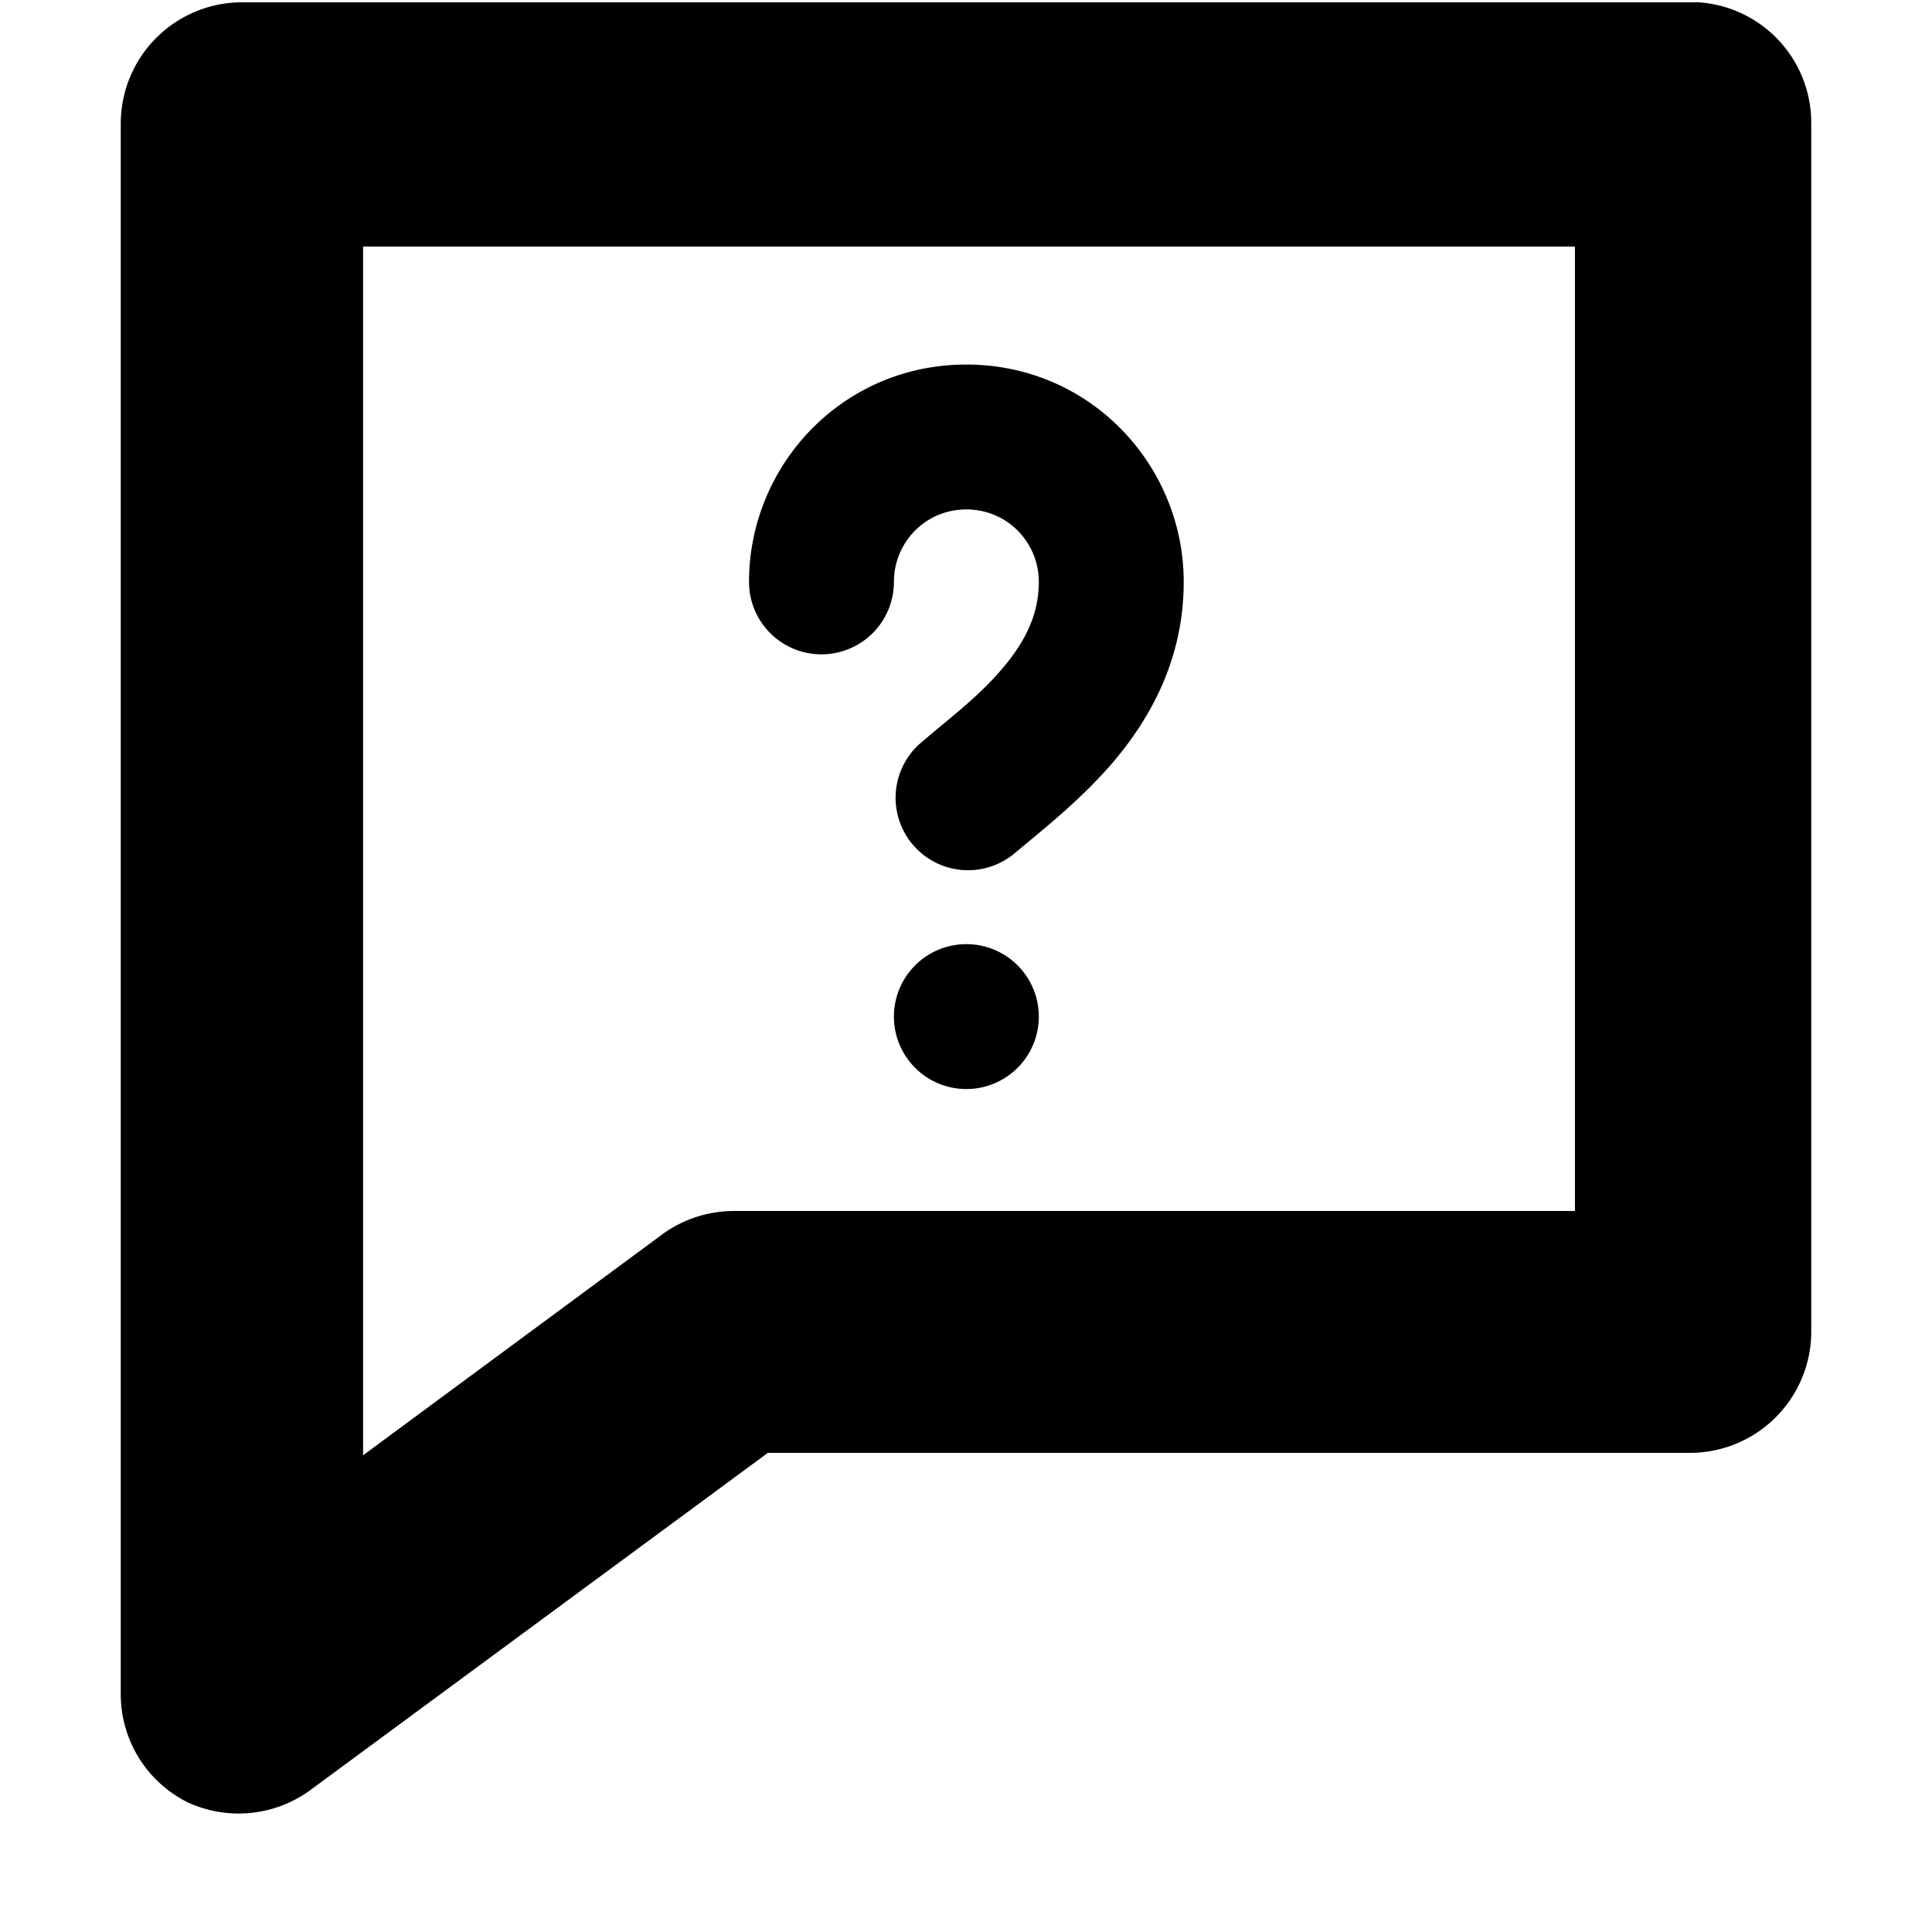 <svg xmlns="http://www.w3.org/2000/svg" width="16" height="16" viewBox="0 0 16 16">
  <path d="M7.403 4.819c0-.326.26-.6.6-.6.34 0 .6.274.6.6 0 .267-.11.492-.3.715-.152.18-.317.317-.495.465-.064.053-.13.108-.198.167a.6.6 0 0 0 .786.906l.125-.104c.188-.156.469-.388.697-.656.305-.359.585-.85.585-1.493 0-.963-.771-1.8-1.8-1.8-1.03 0-1.8.837-1.8 1.8a.6.6 0 0 0 1.2 0ZM8.603 8.419a.6.6 0 1 1-1.2 0 .6.6 0 0 1 1.2 0Z"/>
  <path fill-rule="evenodd" d="M14.047.019H2.004A1.005 1.005 0 0 0 1 1.02v13.014a1 1 0 0 0 .552.891 1.006 1.006 0 0 0 1.004-.09l3.803-2.803h7.637A1.005 1.005 0 0 0 15 11.03V1.02a1 1 0 0 0-.953-1.002Zm-1.004 10.01H6.078c-.217 0-.428.07-.602.2l-2.469 1.823V2.042h10.036v7.988Z" clip-rule="evenodd"/>
</svg>
